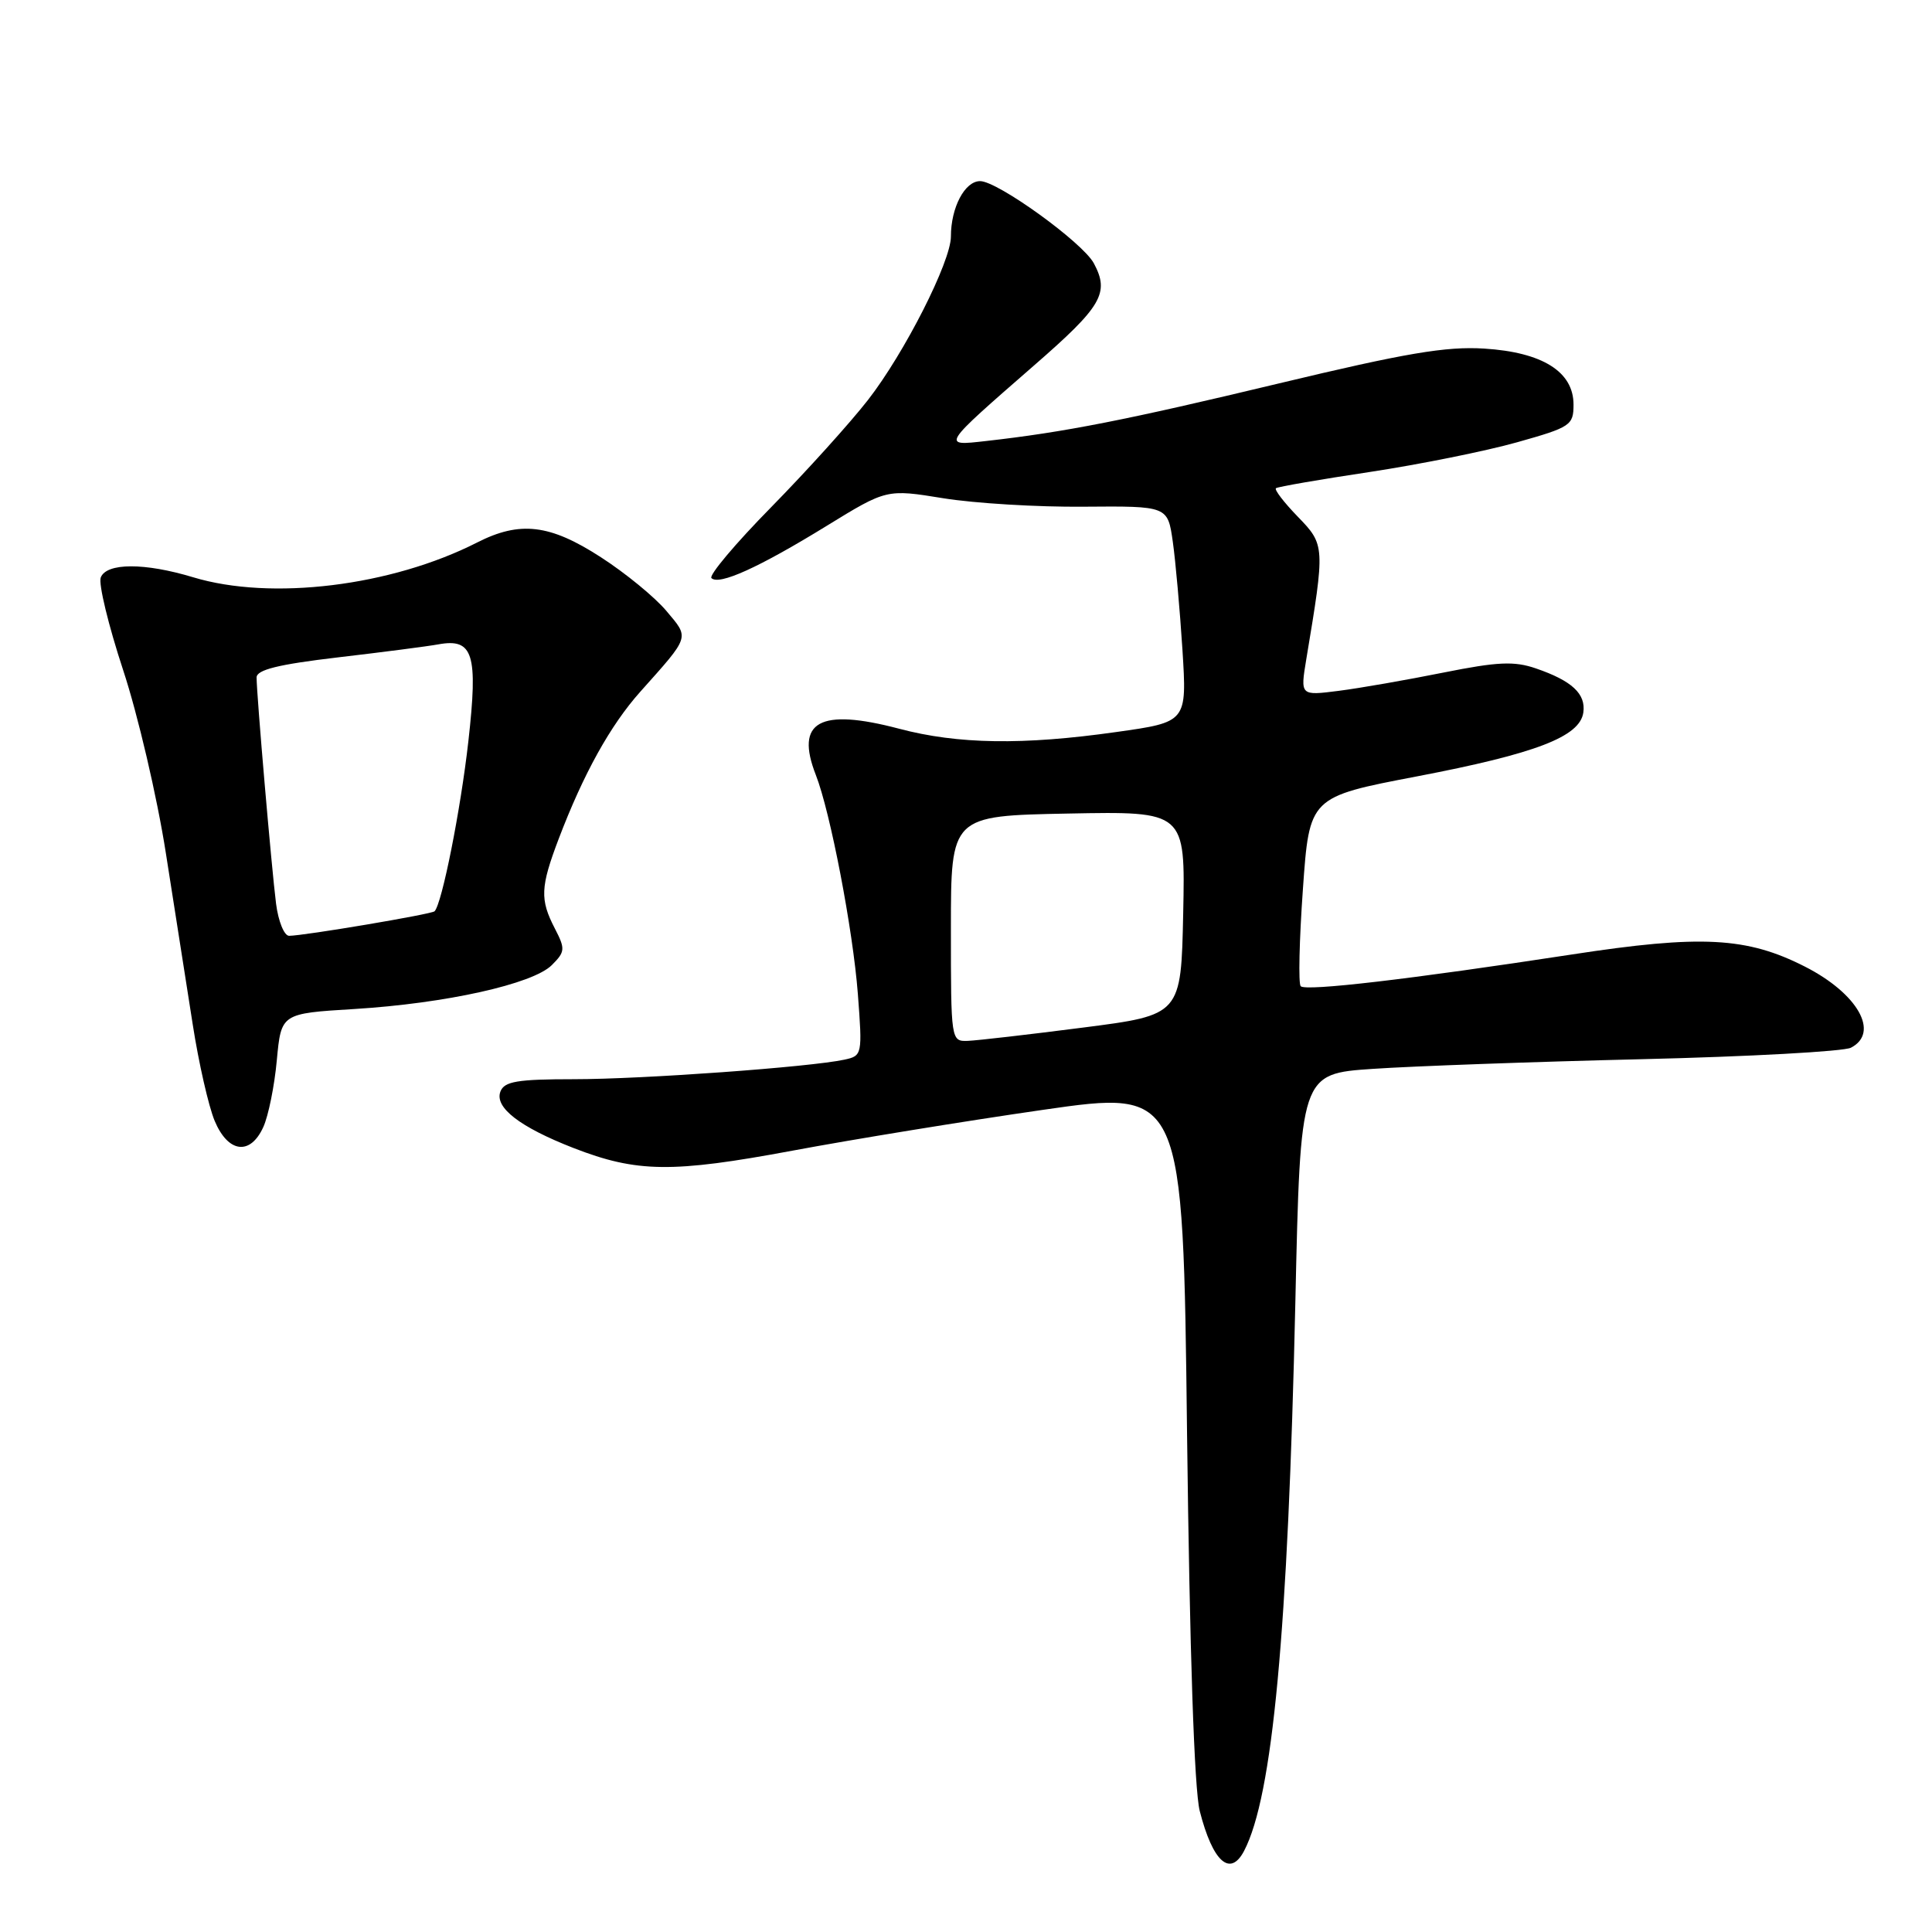 <?xml version="1.0" encoding="UTF-8" standalone="no"?>
<!DOCTYPE svg PUBLIC "-//W3C//DTD SVG 1.1//EN" "http://www.w3.org/Graphics/SVG/1.1/DTD/svg11.dtd" >
<svg xmlns="http://www.w3.org/2000/svg" xmlns:xlink="http://www.w3.org/1999/xlink" version="1.1" viewBox="0 0 256 256">
 <g >
 <path fill="currentColor"
d=" M 164.85 245.25 C 168.63 238.01 170.66 216.33 171.64 172.60 C 172.31 142.28 172.31 142.28 181.91 141.63 C 187.18 141.27 203.20 140.69 217.50 140.35 C 231.80 140.01 244.29 139.32 245.25 138.83 C 249.11 136.85 246.18 131.66 239.18 128.09 C 231.47 124.16 225.41 123.84 208.24 126.48 C 186.81 129.76 173.04 131.37 172.35 130.68 C 172.03 130.36 172.16 124.59 172.64 117.85 C 173.50 105.60 173.50 105.60 187.78 102.87 C 203.54 99.85 209.34 97.62 209.80 94.41 C 210.15 91.94 208.30 90.21 203.52 88.57 C 200.64 87.58 198.46 87.68 191.26 89.12 C 186.44 90.09 180.20 91.18 177.39 91.54 C 172.29 92.19 172.29 92.19 173.09 87.35 C 175.59 72.37 175.58 72.19 171.96 68.46 C 170.13 66.57 168.83 64.88 169.07 64.69 C 169.31 64.50 174.90 63.53 181.50 62.54 C 188.10 61.54 196.88 59.77 201.00 58.61 C 208.12 56.61 208.50 56.35 208.50 53.61 C 208.50 49.26 204.40 46.68 196.68 46.19 C 191.62 45.87 186.25 46.78 169.44 50.81 C 149.27 55.65 141.06 57.27 130.63 58.44 C 124.72 59.11 124.67 59.19 137.01 48.43 C 146.02 40.59 147.05 38.83 144.94 34.89 C 143.47 32.14 132.20 24.00 129.87 24.00 C 127.84 24.00 126.00 27.49 126.00 31.34 C 126.00 34.66 119.86 46.77 115.01 53.00 C 112.66 56.02 106.88 62.42 102.17 67.22 C 97.46 72.01 93.90 76.24 94.27 76.60 C 95.27 77.60 100.56 75.20 109.49 69.71 C 117.48 64.80 117.48 64.80 124.99 66.02 C 129.12 66.69 137.50 67.20 143.62 67.14 C 154.73 67.05 154.73 67.05 155.40 71.77 C 155.77 74.37 156.34 80.81 156.68 86.09 C 157.28 95.68 157.28 95.68 147.89 97.00 C 135.54 98.75 126.92 98.62 119.14 96.56 C 108.59 93.78 105.33 95.59 108.10 102.68 C 110.03 107.61 113.02 123.21 113.67 131.69 C 114.28 139.75 114.25 139.90 111.89 140.41 C 107.37 141.39 85.15 143.00 76.05 143.00 C 68.55 143.00 66.83 143.29 66.31 144.63 C 65.50 146.74 68.87 149.34 76.00 152.12 C 84.39 155.38 89.06 155.44 105.00 152.47 C 112.97 150.98 127.88 148.55 138.13 147.07 C 156.76 144.38 156.76 144.38 157.29 189.94 C 157.64 218.89 158.25 237.13 158.97 239.96 C 160.69 246.70 163.00 248.78 164.85 245.25 Z  M 34.89 149.34 C 35.56 147.87 36.37 143.89 36.68 140.48 C 37.26 134.29 37.26 134.29 46.95 133.70 C 59.05 132.96 70.61 130.39 73.12 127.88 C 74.89 126.11 74.92 125.74 73.52 123.03 C 71.53 119.19 71.60 117.55 74.03 111.15 C 77.32 102.51 80.87 96.11 84.84 91.66 C 91.50 84.20 91.37 84.60 88.29 80.94 C 86.77 79.13 82.87 75.93 79.61 73.83 C 72.86 69.46 68.90 68.99 63.21 71.89 C 51.82 77.68 35.93 79.62 25.59 76.49 C 19.18 74.55 14.11 74.56 13.35 76.52 C 13.03 77.36 14.37 82.87 16.31 88.77 C 18.26 94.67 20.81 105.58 21.97 113.00 C 23.14 120.42 24.74 130.67 25.54 135.76 C 26.33 140.85 27.64 146.59 28.44 148.51 C 30.22 152.77 33.16 153.15 34.89 149.34 Z  M 126.00 123.05 C 126.00 108.10 126.00 108.10 141.53 107.80 C 157.06 107.50 157.06 107.50 156.78 121.00 C 156.50 134.49 156.50 134.49 143.50 136.16 C 136.35 137.08 129.49 137.87 128.25 137.92 C 126.01 138.00 126.00 137.91 126.00 123.05 Z  M 36.58 119.75 C 35.99 115.12 34.00 92.02 34.00 89.77 C 34.00 88.75 36.86 88.04 44.75 87.11 C 50.66 86.42 56.67 85.64 58.09 85.38 C 62.71 84.54 63.36 86.66 62.06 98.23 C 61.03 107.36 58.56 119.77 57.58 120.75 C 57.19 121.14 40.28 123.99 38.31 124.00 C 37.66 124.00 36.88 122.09 36.58 119.75 Z "/>
</g>
</svg>